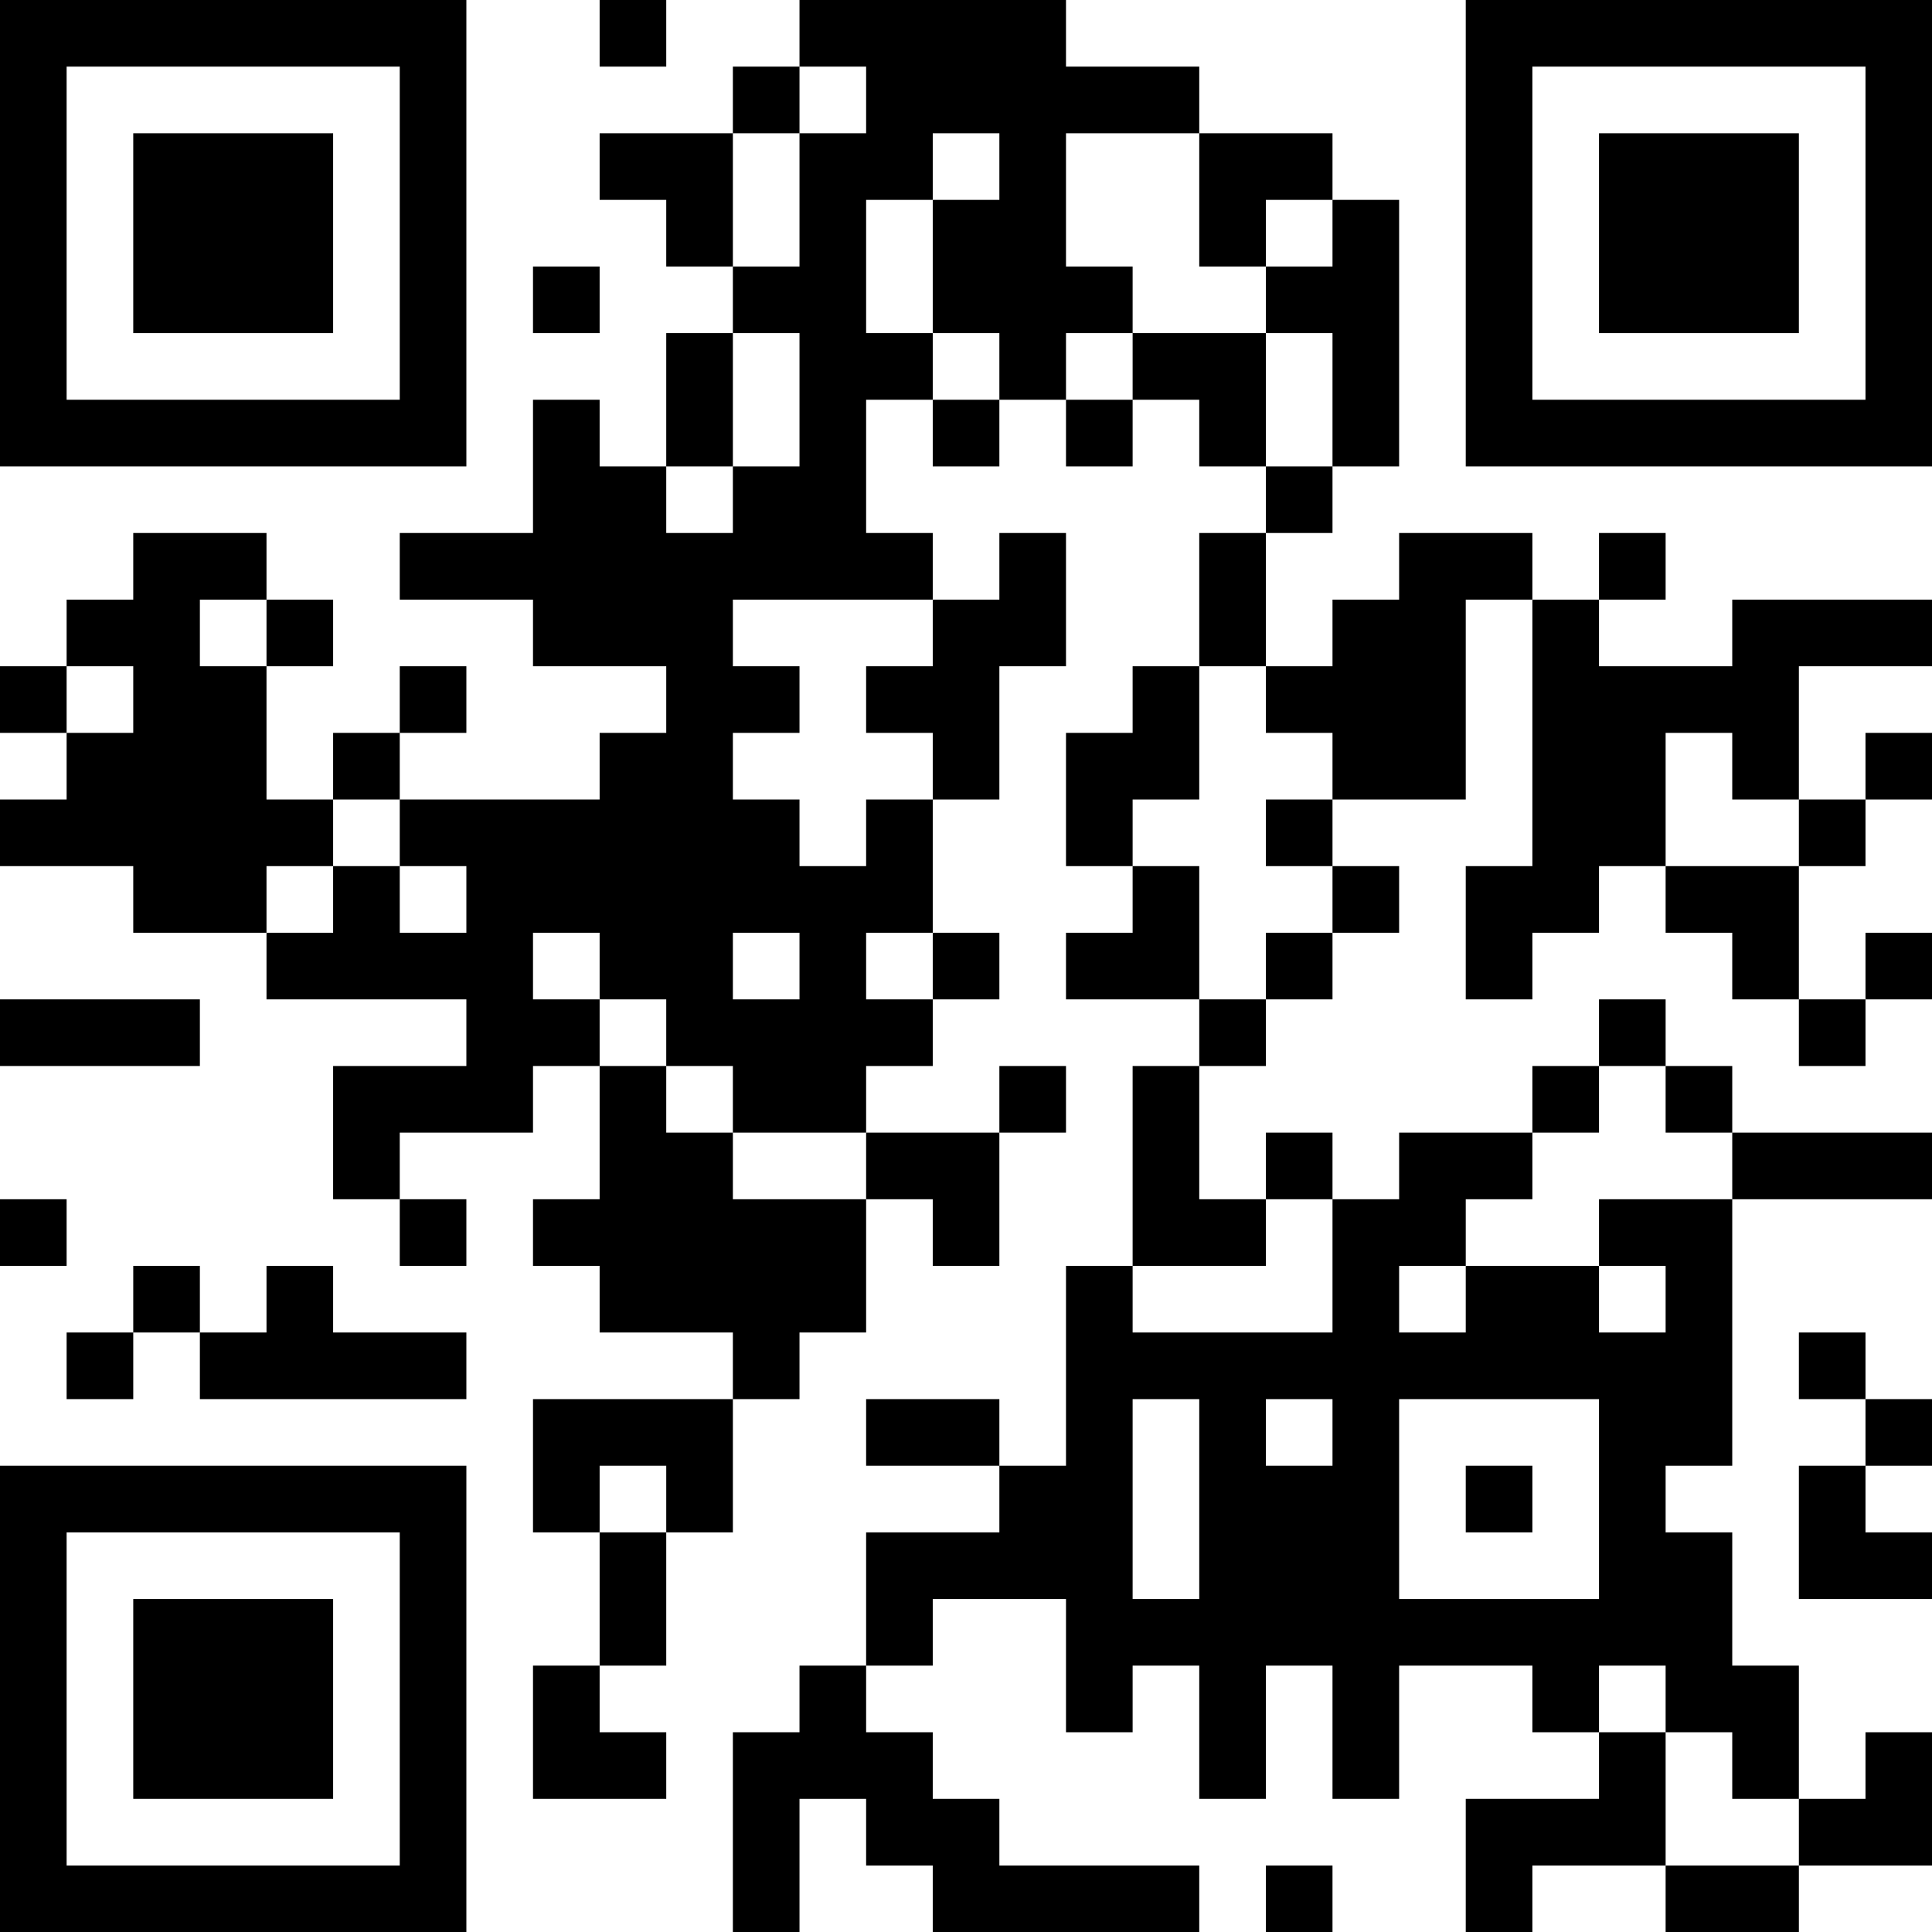 <?xml version="1.0" encoding="UTF-8"?>
<svg xmlns="http://www.w3.org/2000/svg" version="1.1" width="200" height="200" viewBox="0 0 200 200"><rect x="0" y="0" width="200" height="200" fill="#ffffff"/><g transform="scale(6.897)"><g transform="translate(0,0)"><path fill-rule="evenodd" d="M9 0L9 1L10 1L10 0ZM12 0L12 1L11 1L11 2L9 2L9 3L10 3L10 4L11 4L11 5L10 5L10 7L9 7L9 6L8 6L8 8L6 8L6 9L8 9L8 10L10 10L10 11L9 11L9 12L6 12L6 11L7 11L7 10L6 10L6 11L5 11L5 12L4 12L4 10L5 10L5 9L4 9L4 8L2 8L2 9L1 9L1 10L0 10L0 11L1 11L1 12L0 12L0 13L2 13L2 14L4 14L4 15L7 15L7 16L5 16L5 18L6 18L6 19L7 19L7 18L6 18L6 17L8 17L8 16L9 16L9 18L8 18L8 19L9 19L9 20L11 20L11 21L8 21L8 23L9 23L9 25L8 25L8 27L10 27L10 26L9 26L9 25L10 25L10 23L11 23L11 21L12 21L12 20L13 20L13 18L14 18L14 19L15 19L15 17L16 17L16 16L15 16L15 17L13 17L13 16L14 16L14 15L15 15L15 14L14 14L14 12L15 12L15 10L16 10L16 8L15 8L15 9L14 9L14 8L13 8L13 6L14 6L14 7L15 7L15 6L16 6L16 7L17 7L17 6L18 6L18 7L19 7L19 8L18 8L18 10L17 10L17 11L16 11L16 13L17 13L17 14L16 14L16 15L18 15L18 16L17 16L17 19L16 19L16 22L15 22L15 21L13 21L13 22L15 22L15 23L13 23L13 25L12 25L12 26L11 26L11 29L12 29L12 27L13 27L13 28L14 28L14 29L18 29L18 28L15 28L15 27L14 27L14 26L13 26L13 25L14 25L14 24L16 24L16 26L17 26L17 25L18 25L18 27L19 27L19 25L20 25L20 27L21 27L21 25L23 25L23 26L24 26L24 27L22 27L22 29L23 29L23 28L25 28L25 29L27 29L27 28L29 28L29 26L28 26L28 27L27 27L27 25L26 25L26 23L25 23L25 22L26 22L26 18L29 18L29 17L26 17L26 16L25 16L25 15L24 15L24 16L23 16L23 17L21 17L21 18L20 18L20 17L19 17L19 18L18 18L18 16L19 16L19 15L20 15L20 14L21 14L21 13L20 13L20 12L22 12L22 9L23 9L23 13L22 13L22 15L23 15L23 14L24 14L24 13L25 13L25 14L26 14L26 15L27 15L27 16L28 16L28 15L29 15L29 14L28 14L28 15L27 15L27 13L28 13L28 12L29 12L29 11L28 11L28 12L27 12L27 10L29 10L29 9L26 9L26 10L24 10L24 9L25 9L25 8L24 8L24 9L23 9L23 8L21 8L21 9L20 9L20 10L19 10L19 8L20 8L20 7L21 7L21 3L20 3L20 2L18 2L18 1L16 1L16 0ZM12 1L12 2L11 2L11 4L12 4L12 2L13 2L13 1ZM14 2L14 3L13 3L13 5L14 5L14 6L15 6L15 5L14 5L14 3L15 3L15 2ZM16 2L16 4L17 4L17 5L16 5L16 6L17 6L17 5L19 5L19 7L20 7L20 5L19 5L19 4L20 4L20 3L19 3L19 4L18 4L18 2ZM8 4L8 5L9 5L9 4ZM11 5L11 7L10 7L10 8L11 8L11 7L12 7L12 5ZM3 9L3 10L4 10L4 9ZM11 9L11 10L12 10L12 11L11 11L11 12L12 12L12 13L13 13L13 12L14 12L14 11L13 11L13 10L14 10L14 9ZM1 10L1 11L2 11L2 10ZM18 10L18 12L17 12L17 13L18 13L18 15L19 15L19 14L20 14L20 13L19 13L19 12L20 12L20 11L19 11L19 10ZM25 11L25 13L27 13L27 12L26 12L26 11ZM5 12L5 13L4 13L4 14L5 14L5 13L6 13L6 14L7 14L7 13L6 13L6 12ZM8 14L8 15L9 15L9 16L10 16L10 17L11 17L11 18L13 18L13 17L11 17L11 16L10 16L10 15L9 15L9 14ZM11 14L11 15L12 15L12 14ZM13 14L13 15L14 15L14 14ZM0 15L0 16L3 16L3 15ZM24 16L24 17L23 17L23 18L22 18L22 19L21 19L21 20L22 20L22 19L24 19L24 20L25 20L25 19L24 19L24 18L26 18L26 17L25 17L25 16ZM0 18L0 19L1 19L1 18ZM19 18L19 19L17 19L17 20L20 20L20 18ZM2 19L2 20L1 20L1 21L2 21L2 20L3 20L3 21L7 21L7 20L5 20L5 19L4 19L4 20L3 20L3 19ZM27 20L27 21L28 21L28 22L27 22L27 24L29 24L29 23L28 23L28 22L29 22L29 21L28 21L28 20ZM17 21L17 24L18 24L18 21ZM19 21L19 22L20 22L20 21ZM21 21L21 24L24 24L24 21ZM9 22L9 23L10 23L10 22ZM22 22L22 23L23 23L23 22ZM24 25L24 26L25 26L25 28L27 28L27 27L26 27L26 26L25 26L25 25ZM19 28L19 29L20 29L20 28ZM0 0L0 7L7 7L7 0ZM1 1L1 6L6 6L6 1ZM2 2L2 5L5 5L5 2ZM22 0L22 7L29 7L29 0ZM23 1L23 6L28 6L28 1ZM24 2L24 5L27 5L27 2ZM0 22L0 29L7 29L7 22ZM1 23L1 28L6 28L6 23ZM2 24L2 27L5 27L5 24Z" fill="#000000"/></g></g></svg>

